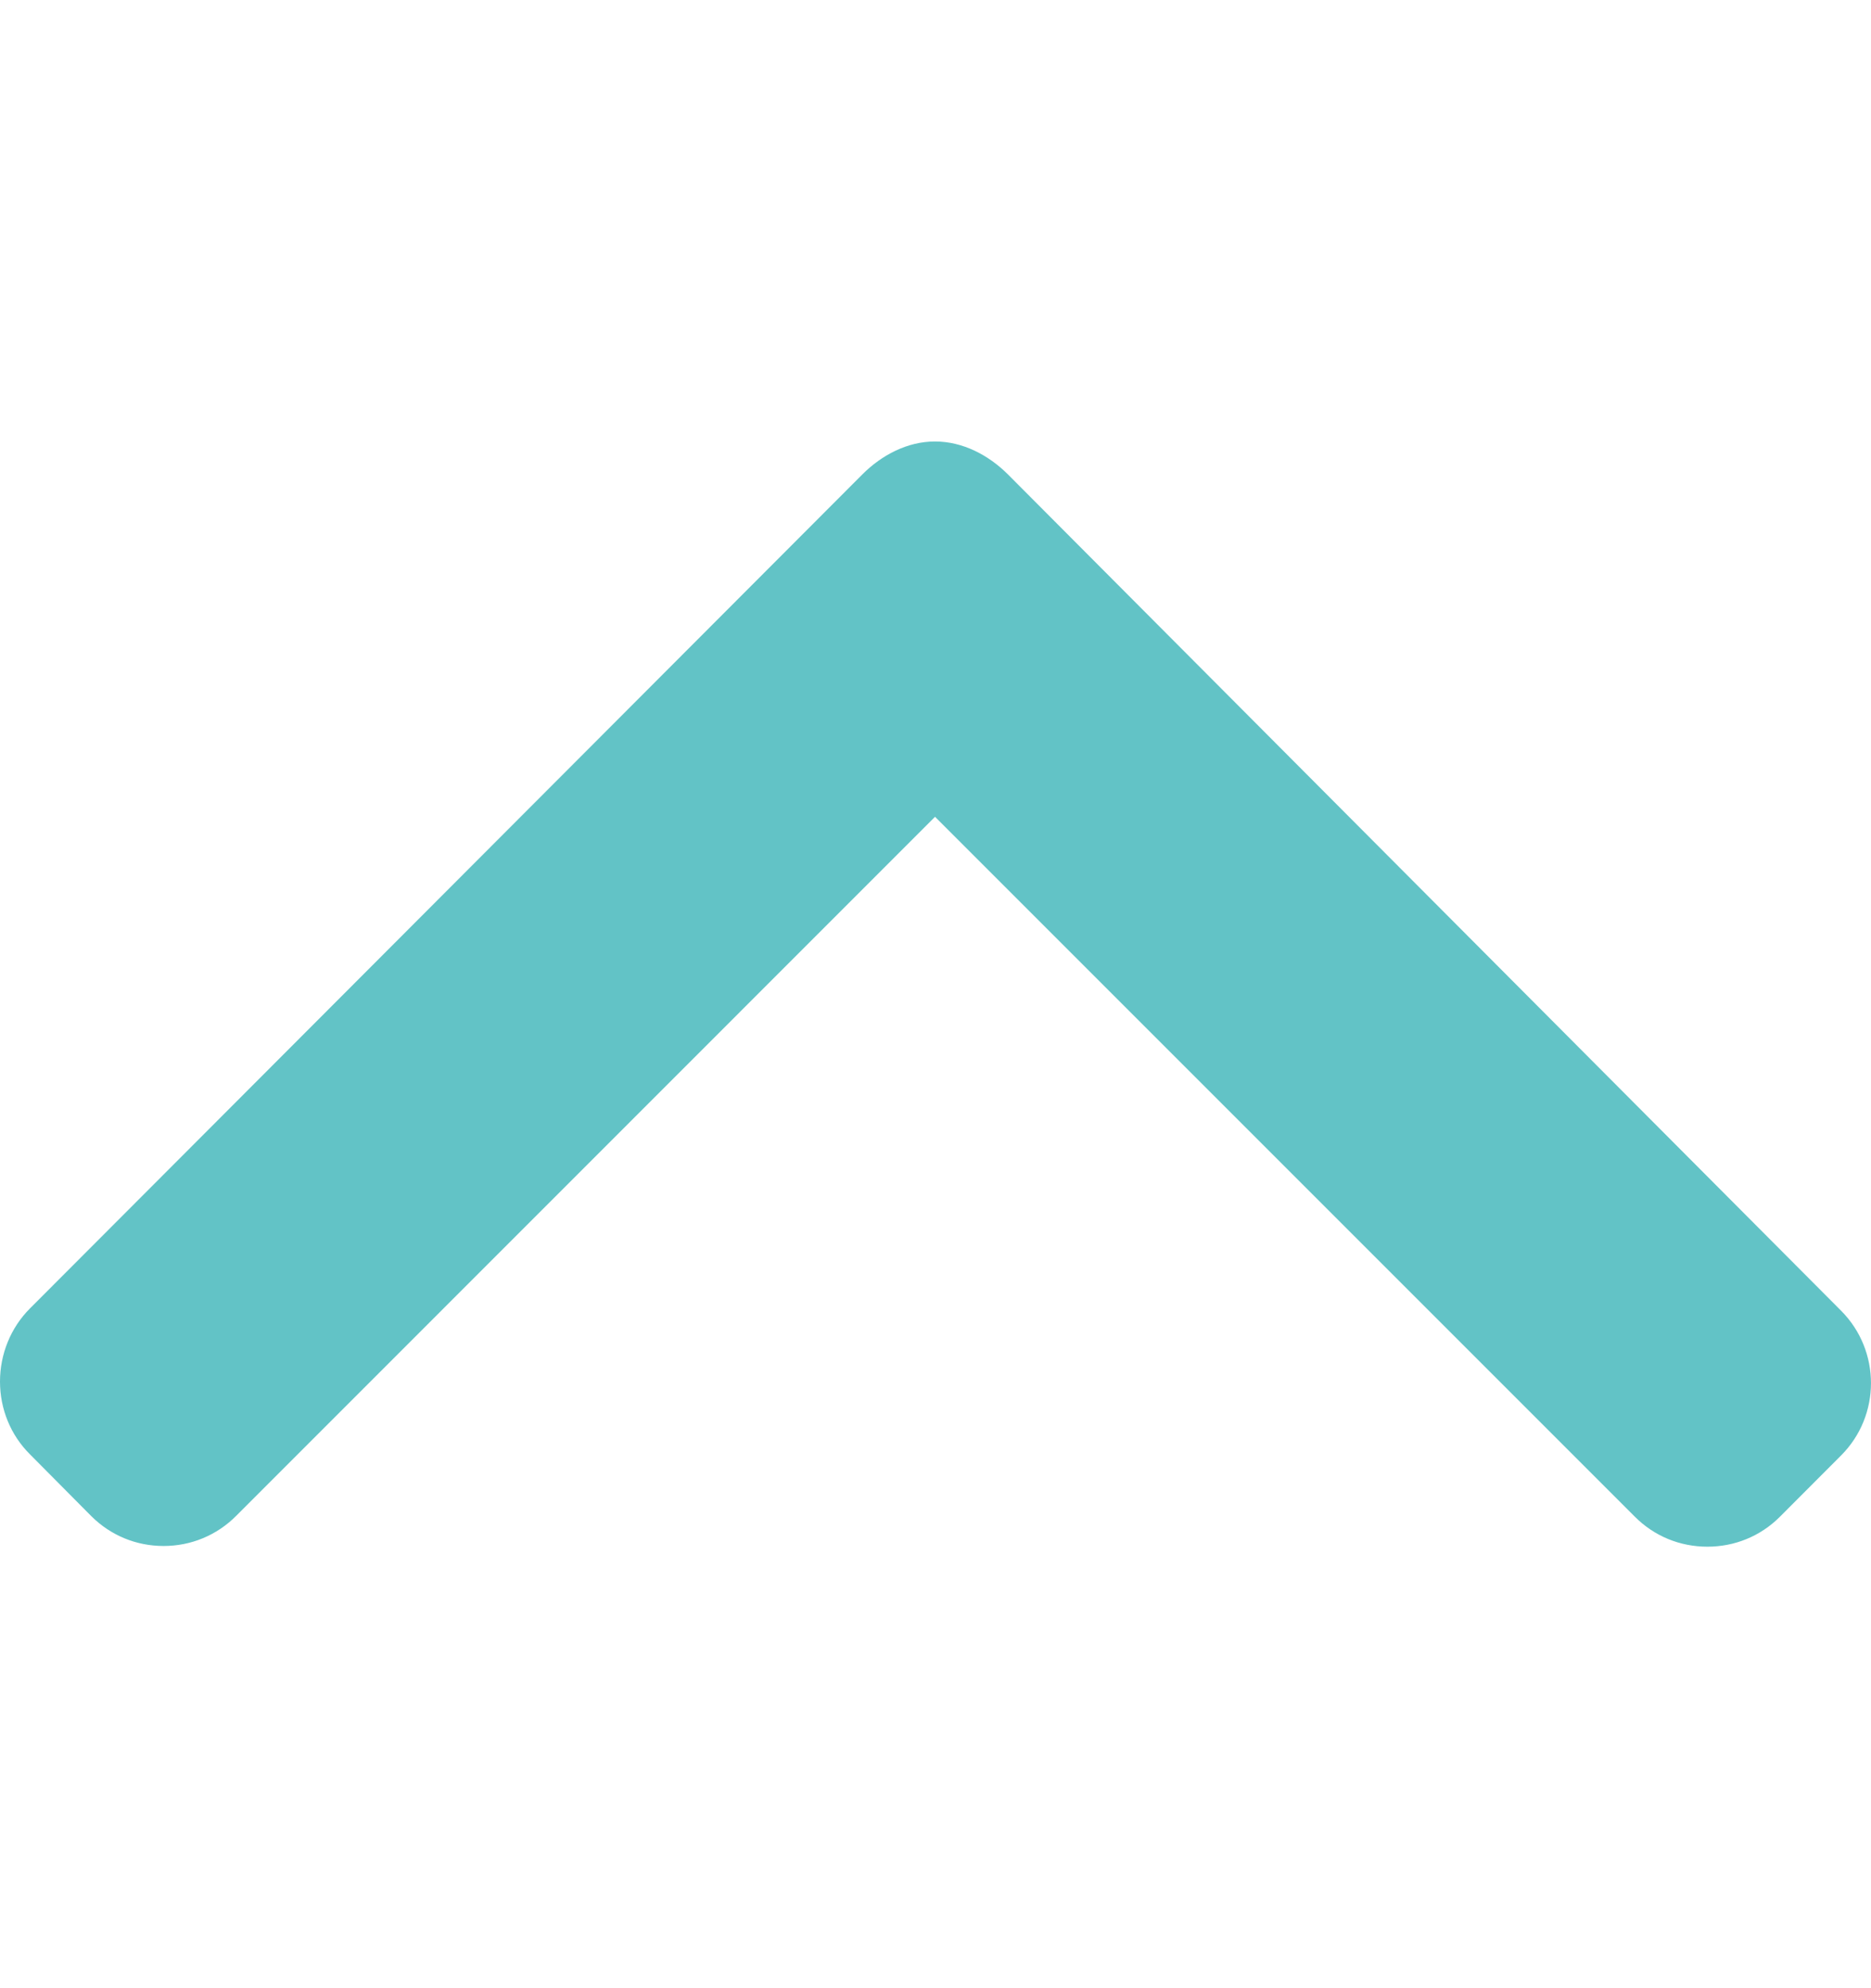 <svg width="16" height="17" viewBox="0 0 16 17" fill="none" xmlns="http://www.w3.org/2000/svg">
<path d="M0.256 12.435L0.78 12.963C0.945 13.128 1.164 13.219 1.399 13.219C1.633 13.219 1.853 13.128 2.018 12.963L7.996 6.984L13.982 12.97C14.147 13.135 14.366 13.225 14.601 13.225C14.835 13.225 15.055 13.135 15.22 12.97L15.744 12.445C16.085 12.104 16.085 11.549 15.744 11.207L8.618 4.055C8.453 3.891 8.233 3.775 7.997 3.775H7.994C7.76 3.775 7.54 3.891 7.376 4.055L0.256 11.188C0.091 11.353 0 11.579 0 11.813C0 12.048 0.091 12.271 0.256 12.435Z" fill="#62C3C6"/>
</svg>
